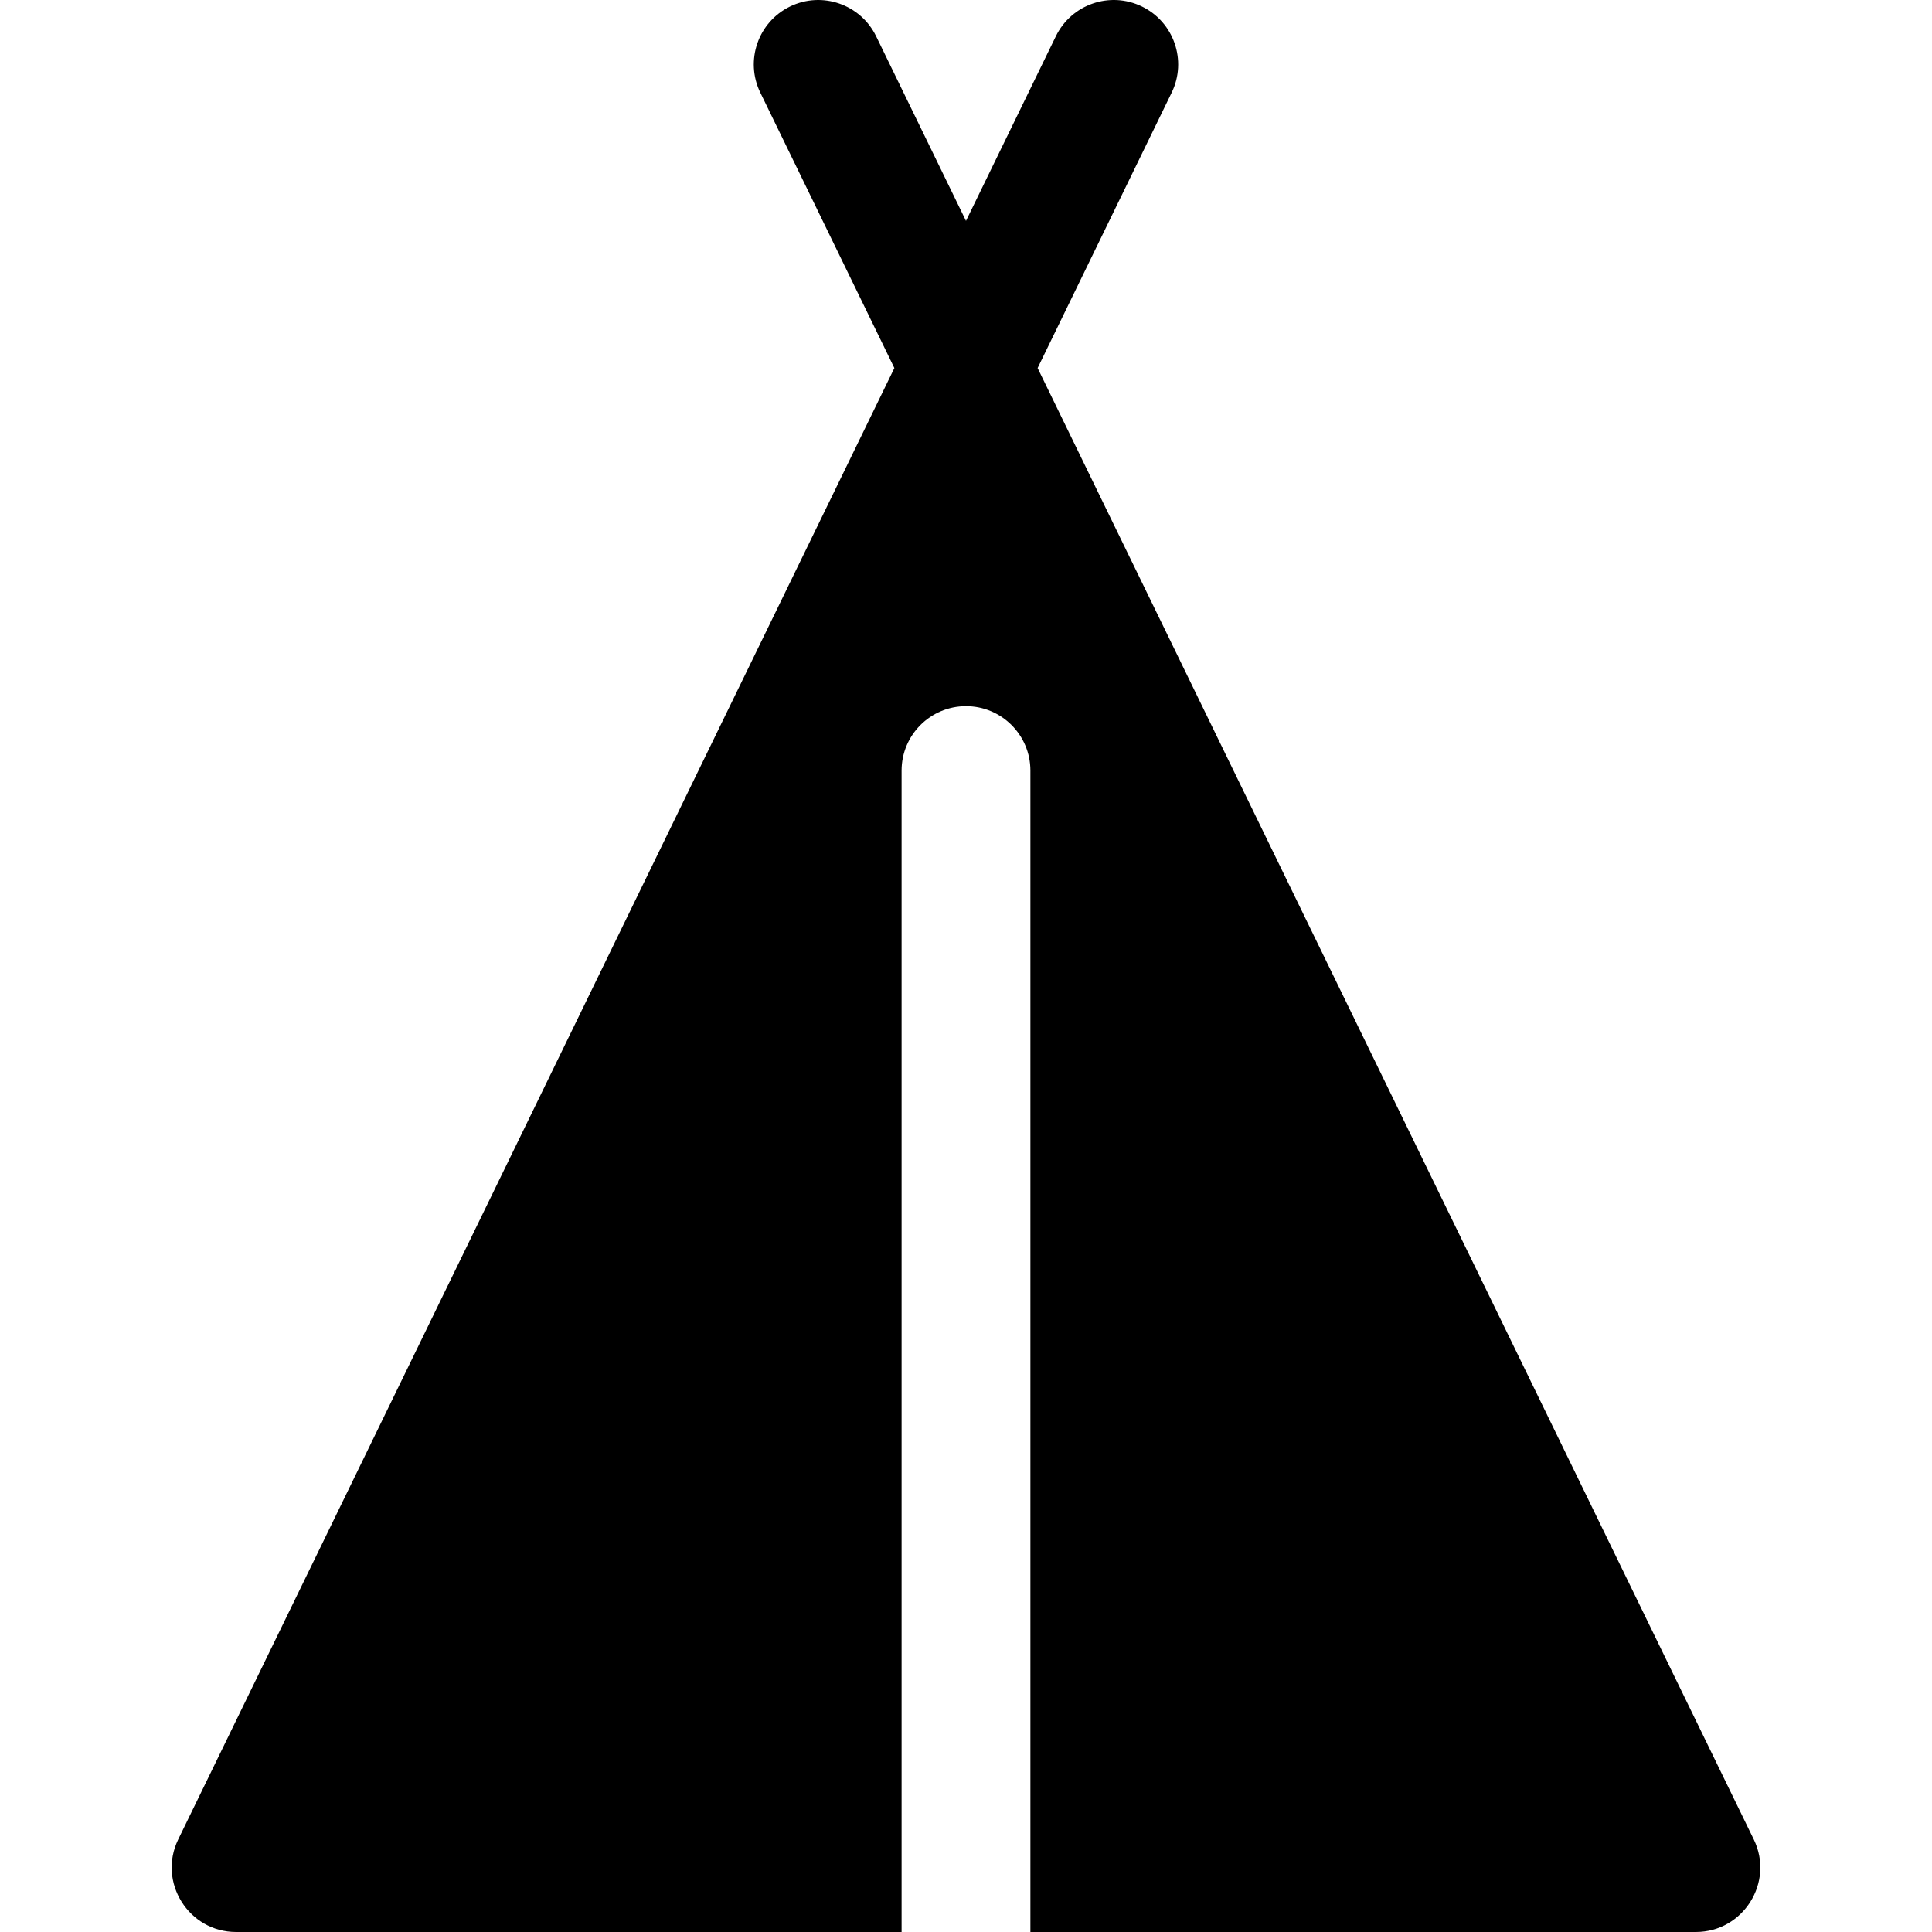 <?xml version="1.0" encoding="iso-8859-1"?>
<!-- Generator: Adobe Illustrator 19.0.0, SVG Export Plug-In . SVG Version: 6.00 Build 0)  -->
<svg xmlns="http://www.w3.org/2000/svg" xmlns:xlink="http://www.w3.org/1999/xlink" version="1.1" id="Layer_1" x="0px" y="0px" viewBox="0 0 512 512" style="enable-background:new 0 0 512 512;" xml:space="preserve">
<g>
	<g>
		<path d="M464.765,487.465L274.978,97.535l35.528-72.996c4.124-8.475,0.599-18.689-7.877-22.815    c-8.475-4.124-18.689-0.598-22.815,7.877l-23.817,48.935L232.18,9.602C228.055,1.126,217.84-2.4,209.365,1.725    c-8.475,4.124-12.001,14.339-7.877,22.815l35.528,72.996L47.232,487.465c-5.5,11.3,2.73,24.535,15.345,24.535h176.354V204.21    c0-9.425,7.641-17.067,17.067-17.067s17.067,7.641,17.067,17.067V512h176.354C461.988,512,470.286,498.807,464.765,487.465z"/>
	</g>
</g>
<g>
</g>
<g>
</g>
<g>
</g>
<g>
</g>
<g>
</g>
<g>
</g>
<g>
</g>
<g>
</g>
<g>
</g>
<g>
</g>
<g>
</g>
<g>
</g>
<g>
</g>
<g>
</g>
<g>
</g>
</svg>
